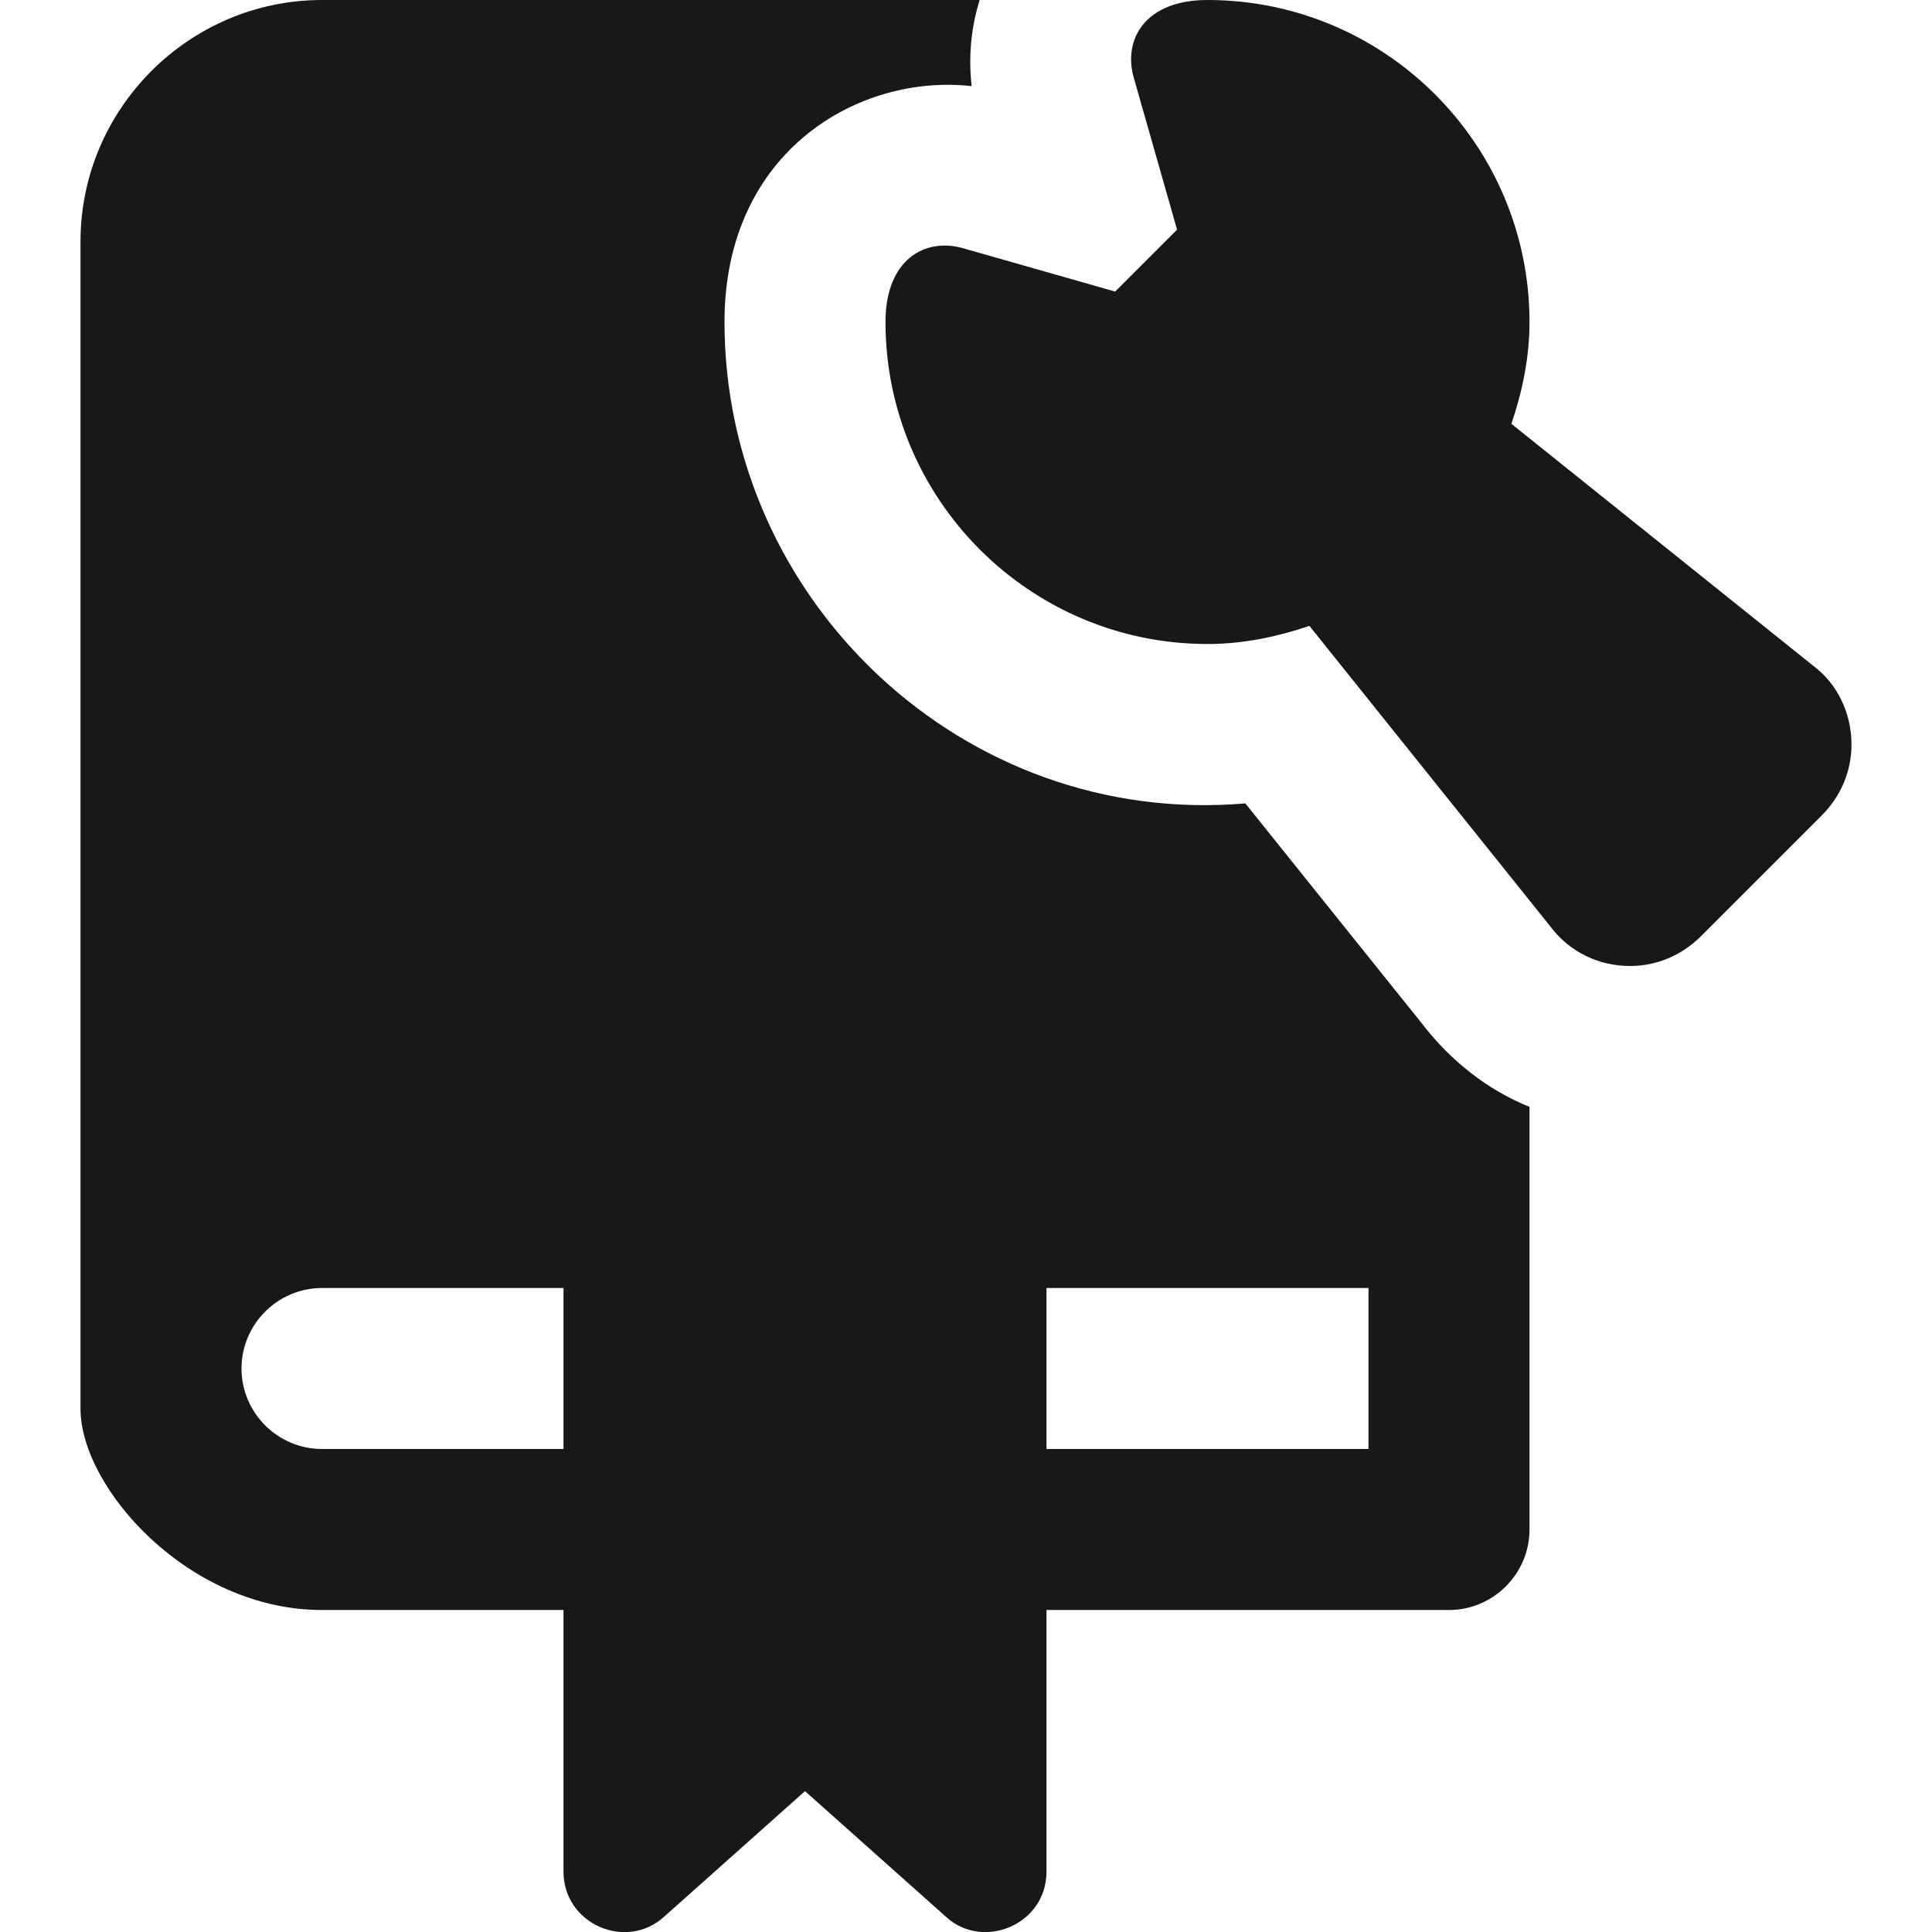 <svg id="bold" height="512" viewBox="0 0 24 24" width="512" xmlns="http://www.w3.org/2000/svg"><path fill="#171819" d="m22.529 8.274-3.754-3.009c.135-.399.225-.82.225-1.265 0-2.206-1.794-4-4-4-.778 0-1.051.491-.916.965l.538 1.888-.769.769-1.888-.538c-.472-.136-.965.137-.965.916 0 2.206 1.794 4 4 4 .445 0 .866-.09 1.266-.225l2.994 3.735c.234.312.595.49.99.49.328 0 .64-.131.88-.37l1.501-1.501c.238-.239.369-.551.369-.879 0-.395-.178-.756-.471-.976z"/><path fill="#171819" d="m19 13.75c-.52-.21-.98-.57-1.34-1.04l-2.19-2.73c-3.5.3-6.47-2.52-6.47-5.98 0-2.131 1.68-3.087 3.07-2.93-.04-.36-.01-.72.1-1.07h-8.17c-1.65 0-3 1.35-3 3v14.5c0 .98 1.339 2.5 3 2.5h3v3.25c0 .652.778.989 1.25.56l1.75-1.56 1.75 1.56c.456.423 1.25.103 1.25-.56v-3.25h5c.55 0 1-.45 1-1 0-.188 0-1.263 0-5.25zm-12 4.25h-3c-.55 0-1-.45-1-1s.45-1 1-1h3zm10 0h-4v-2h4z"/></svg>
